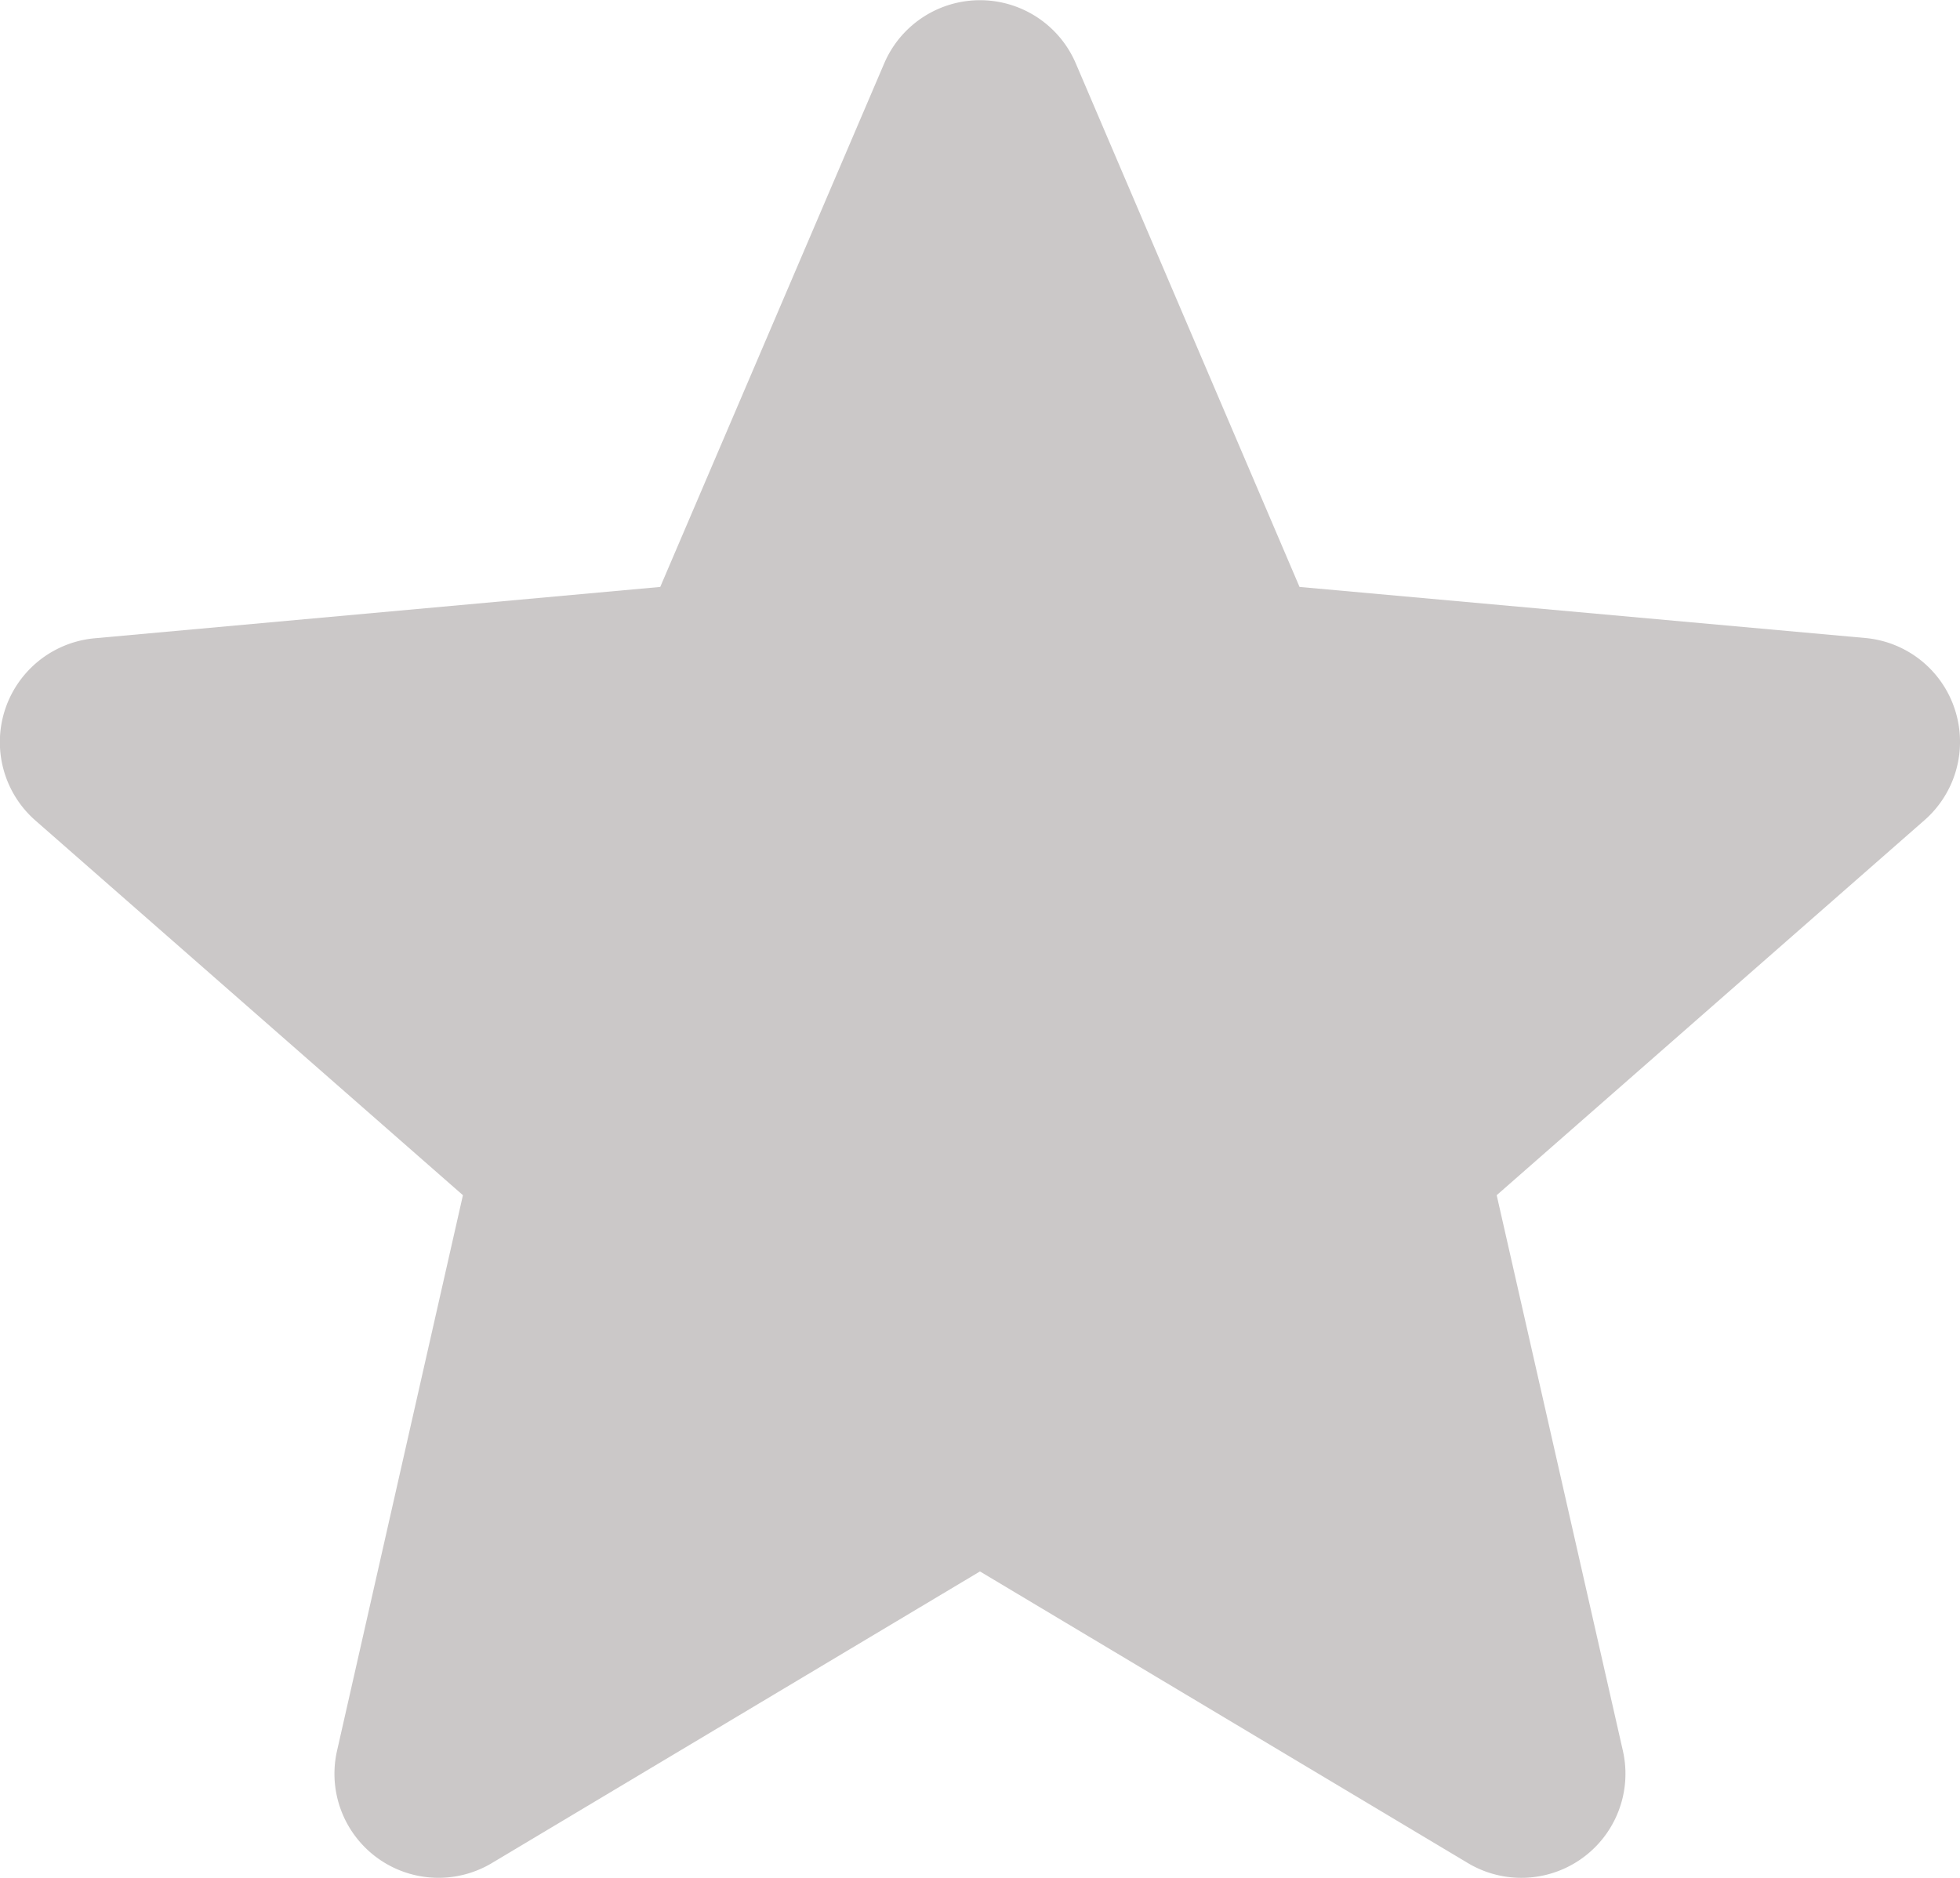 <svg xmlns="http://www.w3.org/2000/svg" width="25.827" height="24.751" viewBox="0 0 25.827 24.751">
  <path id="Path_486" data-name="Path 486" d="M25.76,20.317a1.37,1.37,0,0,0-1.182-.944L17.124,18.7l-2.948-6.9a1.373,1.373,0,0,0-2.525,0L8.7,18.7l-7.456.677a1.374,1.374,0,0,0-.779,2.4L6.1,26.717,4.442,34.036a1.371,1.371,0,0,0,2.041,1.483l6.43-3.843,6.428,3.843a1.372,1.372,0,0,0,2.043-1.483l-1.662-7.319,5.635-4.941A1.373,1.373,0,0,0,25.76,20.317Z" transform="translate(0 -10.964)" fill="#cbc8c8"/>
</svg>
